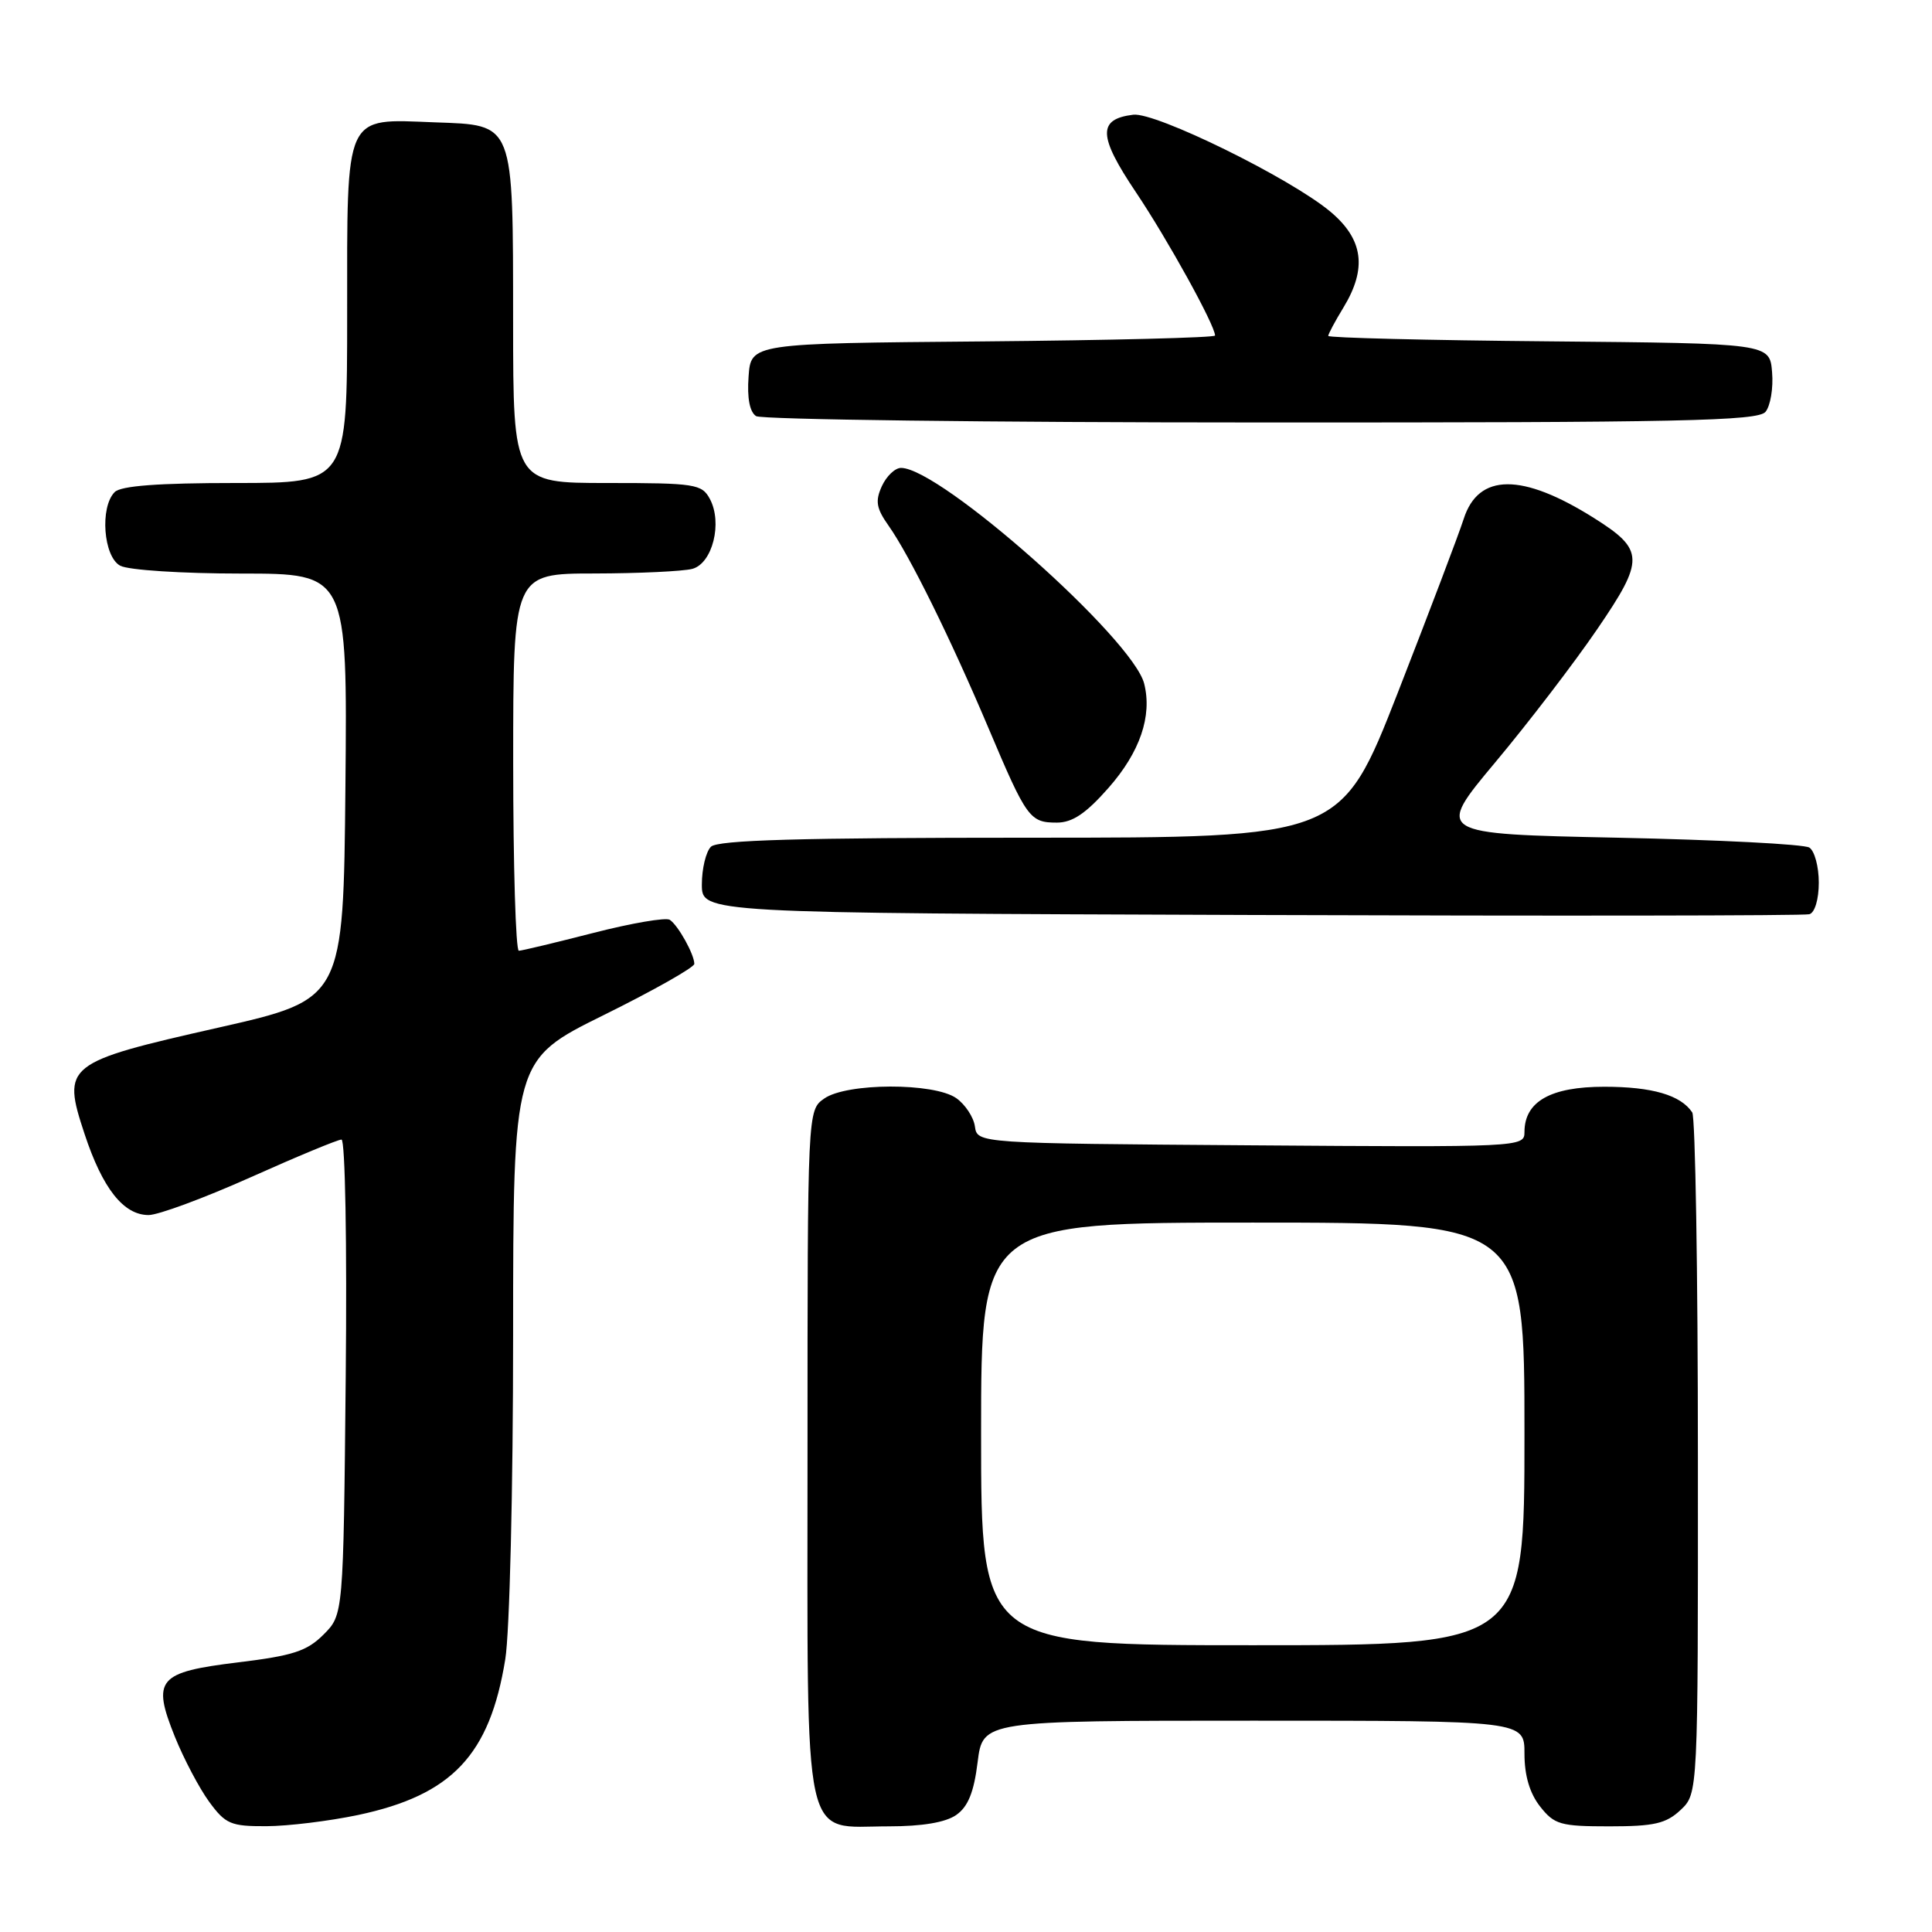 <?xml version="1.0" encoding="UTF-8" standalone="no"?>
<!DOCTYPE svg PUBLIC "-//W3C//DTD SVG 1.1//EN" "http://www.w3.org/Graphics/SVG/1.1/DTD/svg11.dtd" >
<svg xmlns="http://www.w3.org/2000/svg" xmlns:xlink="http://www.w3.org/1999/xlink" version="1.1" viewBox="0 0 256 256">
 <g >
 <path fill="currentColor"
d=" M 47.43 240.50 C 59.89 237.86 64.89 232.57 66.95 219.87 C 67.53 216.32 67.99 197.30 67.99 176.97 C 68.00 140.43 68.00 140.43 80.00 134.50 C 86.60 131.24 92.00 128.18 92.00 127.72 C 92.00 126.46 89.85 122.60 88.75 121.88 C 88.23 121.54 83.68 122.32 78.65 123.61 C 73.62 124.90 69.16 125.97 68.75 125.98 C 68.34 125.99 68.00 114.75 68.00 101.00 C 68.00 76.00 68.00 76.00 78.75 75.99 C 84.66 75.98 90.50 75.70 91.73 75.38 C 94.41 74.66 95.76 69.28 94.06 66.11 C 93.00 64.14 92.11 64.00 80.46 64.00 C 68.00 64.00 68.00 64.00 67.99 42.75 C 67.97 15.96 68.22 16.60 57.60 16.21 C 45.52 15.75 46.00 14.71 46.00 41.65 C 46.00 64.00 46.00 64.00 31.20 64.00 C 21.02 64.00 16.03 64.37 15.20 65.20 C 13.21 67.19 13.70 73.77 15.93 74.96 C 17.00 75.54 24.16 76.00 31.95 76.00 C 46.03 76.00 46.03 76.00 45.77 104.21 C 45.50 132.41 45.50 132.41 29.01 136.15 C 8.62 140.76 8.18 141.11 11.21 150.27 C 13.59 157.48 16.37 161.00 19.69 161.00 C 20.97 161.00 27.05 158.75 33.20 156.00 C 39.34 153.25 44.76 151.00 45.25 151.00 C 45.74 151.00 45.99 164.74 45.81 182.48 C 45.50 213.96 45.50 213.96 42.87 216.59 C 40.67 218.79 38.80 219.39 31.57 220.27 C 20.90 221.57 20.10 222.50 23.18 230.15 C 24.37 233.09 26.41 236.96 27.72 238.75 C 29.88 241.70 30.58 242.00 35.30 241.98 C 38.16 241.97 43.62 241.30 47.43 240.50 Z  M 126.71 240.49 C 128.27 239.40 129.05 237.48 129.54 233.49 C 130.23 228.00 130.23 228.00 166.12 228.00 C 202.00 228.00 202.00 228.00 202.00 232.37 C 202.00 235.27 202.69 237.61 204.07 239.37 C 205.96 241.77 206.76 242.00 213.26 242.00 C 219.18 242.00 220.76 241.64 222.69 239.83 C 225.00 237.65 225.00 237.65 224.98 193.08 C 224.98 168.56 224.64 148.00 224.23 147.40 C 222.70 145.10 218.91 144.00 212.57 144.00 C 205.45 144.00 202.00 145.96 202.00 150.01 C 202.00 152.00 201.50 152.02 165.75 151.76 C 129.50 151.50 129.50 151.50 129.18 149.26 C 129.01 148.03 127.89 146.34 126.71 145.51 C 123.75 143.44 112.20 143.47 109.22 145.56 C 107.00 147.11 107.00 147.11 107.00 192.56 C 107.00 245.77 106.18 242.00 117.78 242.00 C 122.20 242.00 125.30 241.48 126.71 240.49 Z  M 241.00 116.95 C 241.00 114.84 240.44 112.75 239.75 112.31 C 239.06 111.86 227.63 111.28 214.35 111.00 C 190.20 110.50 190.20 110.50 198.14 101.00 C 202.51 95.78 208.59 87.84 211.64 83.37 C 217.95 74.14 217.91 72.86 211.21 68.64 C 201.68 62.64 195.90 62.68 193.95 68.75 C 193.29 70.81 189.36 81.16 185.23 91.75 C 177.70 111.00 177.70 111.00 136.55 111.00 C 105.88 111.00 95.09 111.31 94.20 112.20 C 93.54 112.86 93.00 115.11 93.00 117.19 C 93.00 120.99 93.00 120.99 165.75 121.24 C 205.76 121.38 239.06 121.34 239.75 121.14 C 240.47 120.94 241.00 119.16 241.00 116.95 Z  M 146.89 104.39 C 151.05 99.66 152.69 94.88 151.61 90.59 C 150.12 84.65 124.60 62.00 119.39 62.00 C 118.60 62.00 117.46 63.09 116.85 64.42 C 115.95 66.40 116.11 67.35 117.75 69.67 C 120.52 73.59 125.97 84.63 130.99 96.50 C 136.04 108.44 136.45 109.00 140.04 109.00 C 142.10 109.00 143.89 107.80 146.89 104.39 Z  M 233.94 54.57 C 234.59 53.78 234.99 51.42 234.81 49.32 C 234.50 45.50 234.50 45.50 205.25 45.23 C 189.16 45.09 176.00 44.76 176.00 44.51 C 176.00 44.26 176.90 42.57 178.00 40.77 C 181.18 35.55 180.65 31.69 176.25 28.02 C 170.91 23.57 153.14 14.84 150.16 15.20 C 145.43 15.78 145.50 18.01 150.52 25.48 C 154.71 31.72 161.00 43.11 161.00 44.46 C 161.00 44.74 147.16 45.09 130.25 45.24 C 99.50 45.50 99.50 45.50 99.19 49.90 C 98.98 52.74 99.34 54.60 100.19 55.14 C 100.91 55.59 131.03 55.98 167.13 55.98 C 222.83 56.00 232.93 55.78 233.94 54.57 Z  M 130.00 190.00 C 130.00 162.00 130.00 162.00 166.00 162.00 C 202.00 162.00 202.00 162.00 202.00 190.00 C 202.00 218.00 202.00 218.00 166.00 218.00 C 130.00 218.00 130.00 218.00 130.00 190.00 Z "/>
</g>
</svg>